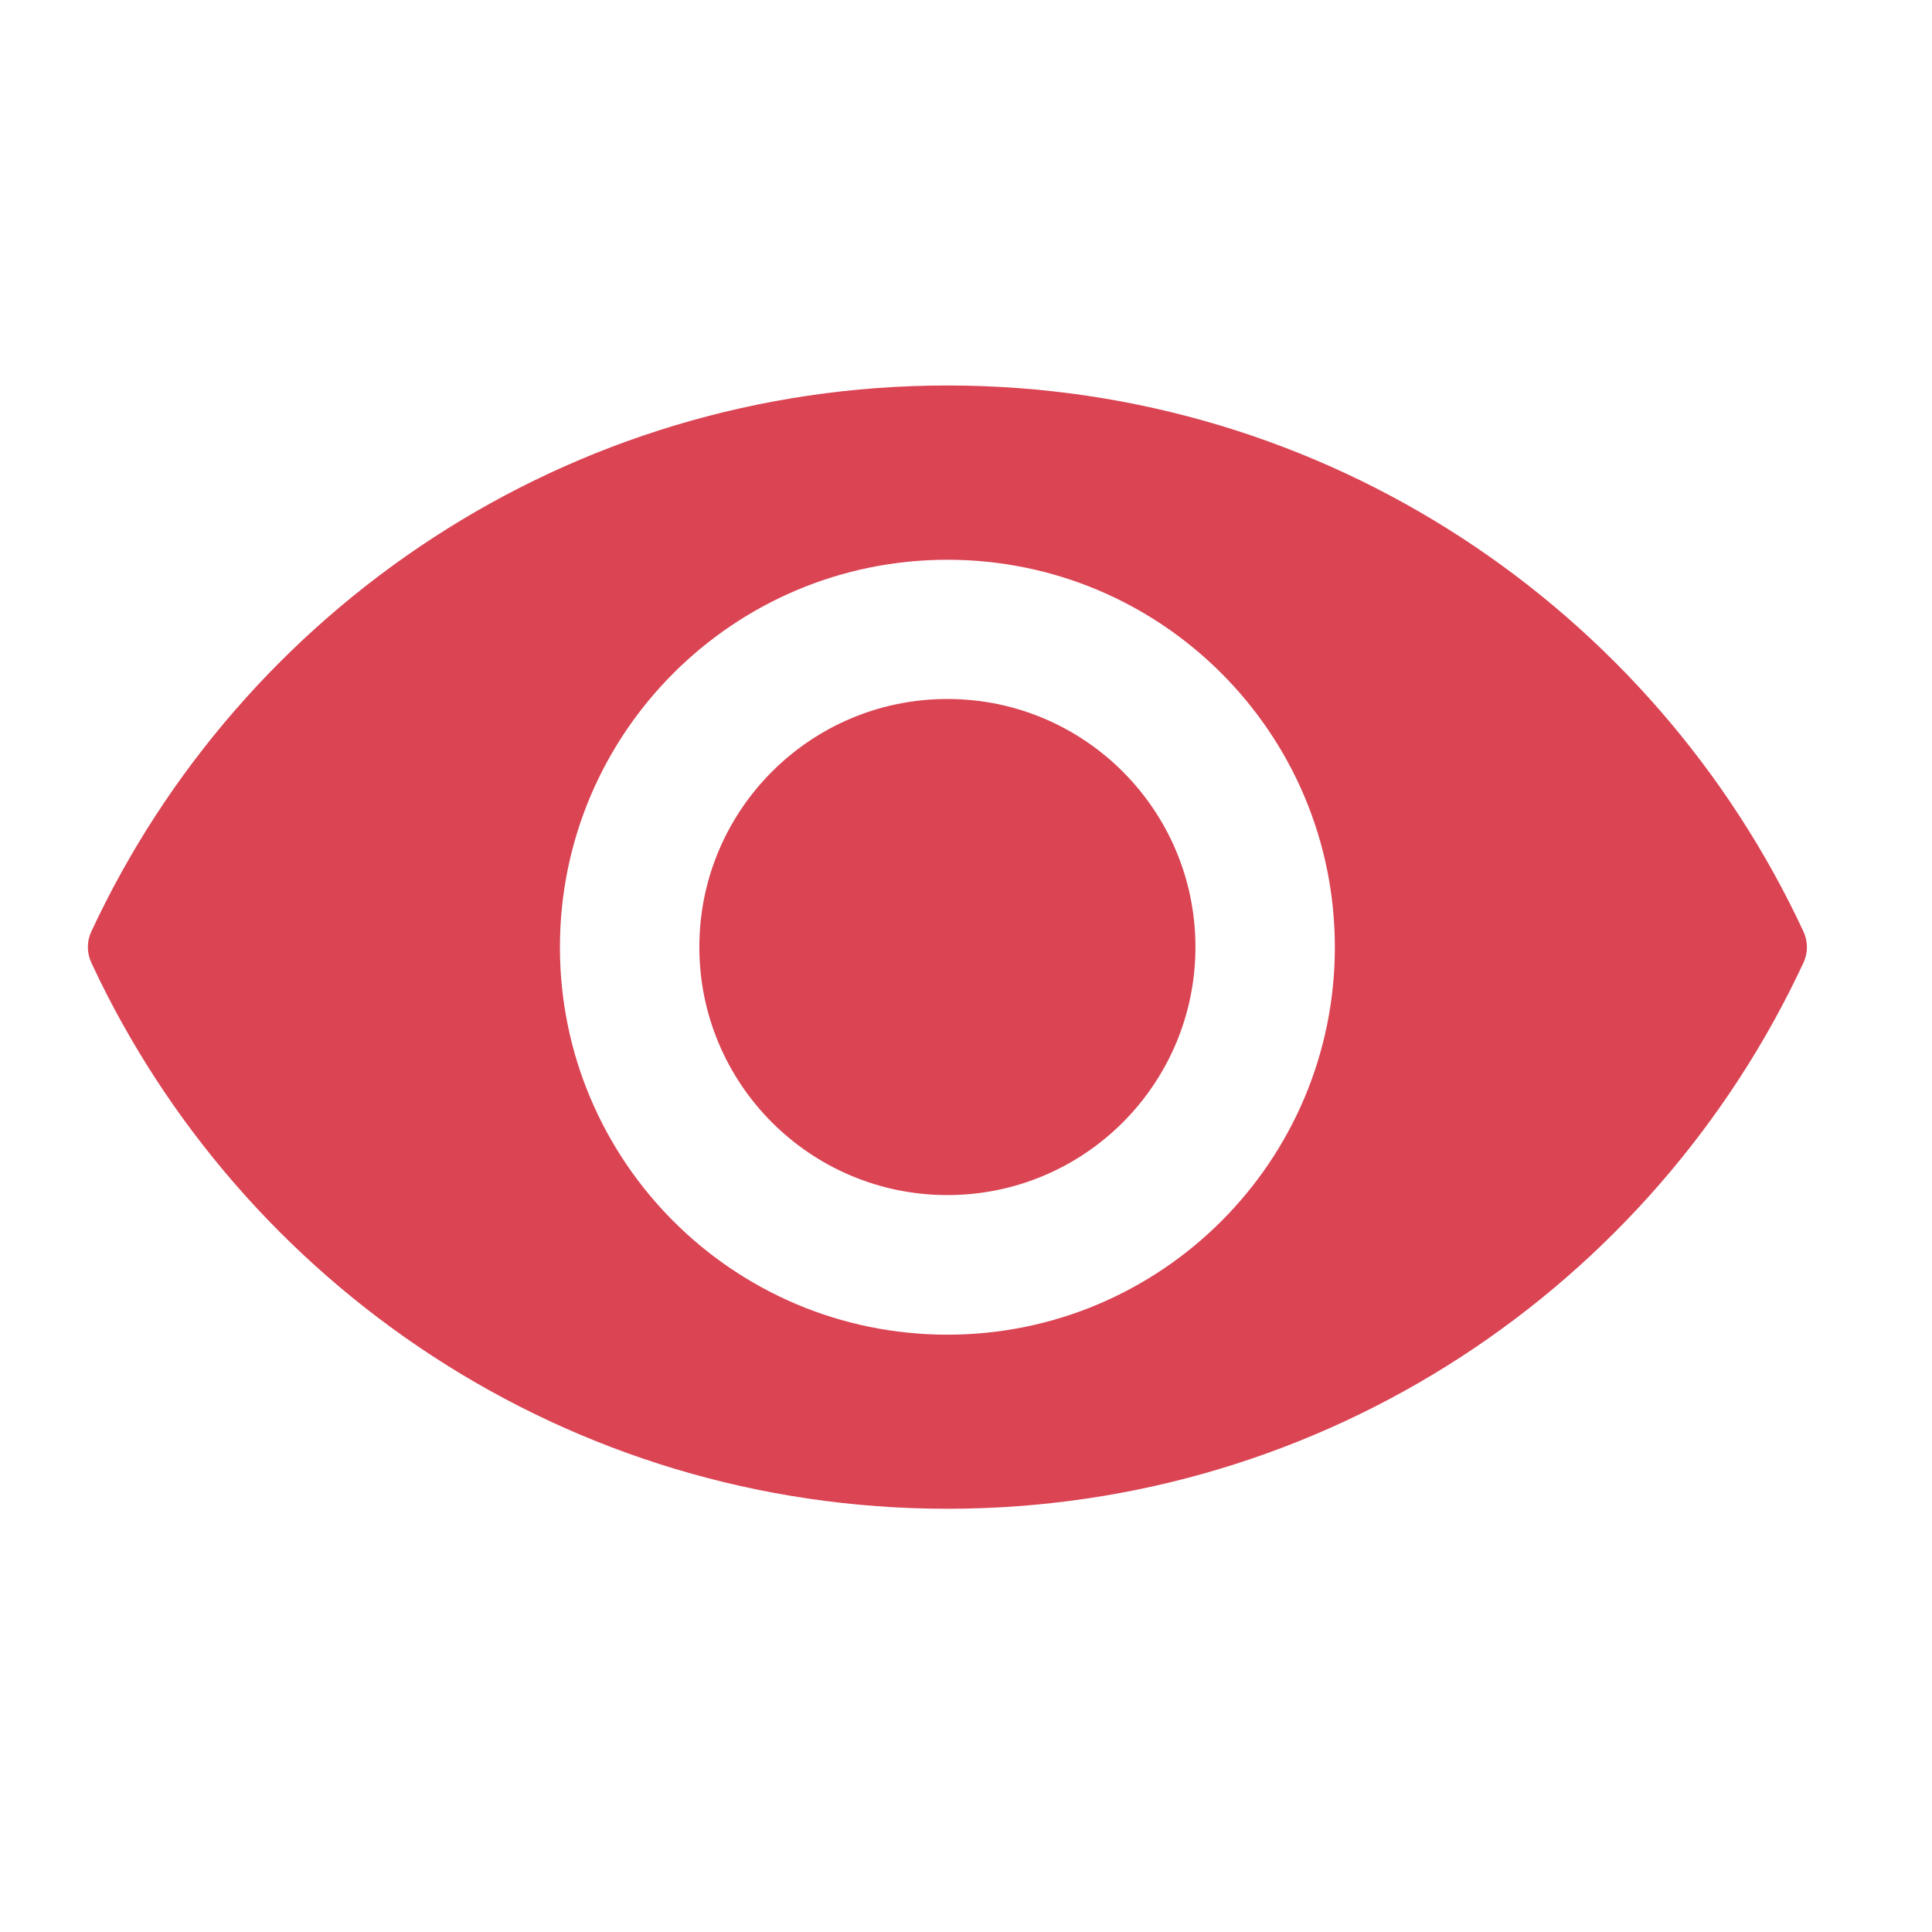 <svg viewBox="0 0 22 22" xmlns="http://www.w3.org/2000/svg"><g transform="matrix(.021 0 0 .021 1 .998)" fill="#da4453"><path d="m466.1 161.5c-205.6 0-382.8 121.2-464.2 296.1-2.5 5.3-2.5 11.5 0 16.9 81.4 174.9 258.6 296.1 464.2 296.1s382.8-121.2 464.2-296.1c2.5-5.3 2.5-11.5 0-16.9-81.4-174.9-258.6-296.1-464.2-296.1m0 514.7c-116.1 0-210.1-94.1-210.1-210.1 0-116.1 94.1-210.1 210.1-210.1 116.1 0 210.1 94.1 210.1 210.1s-94.1 210.1-210.1 210.1"/><circle cx="466.1" cy="466" r="134.5"/></g></svg>
